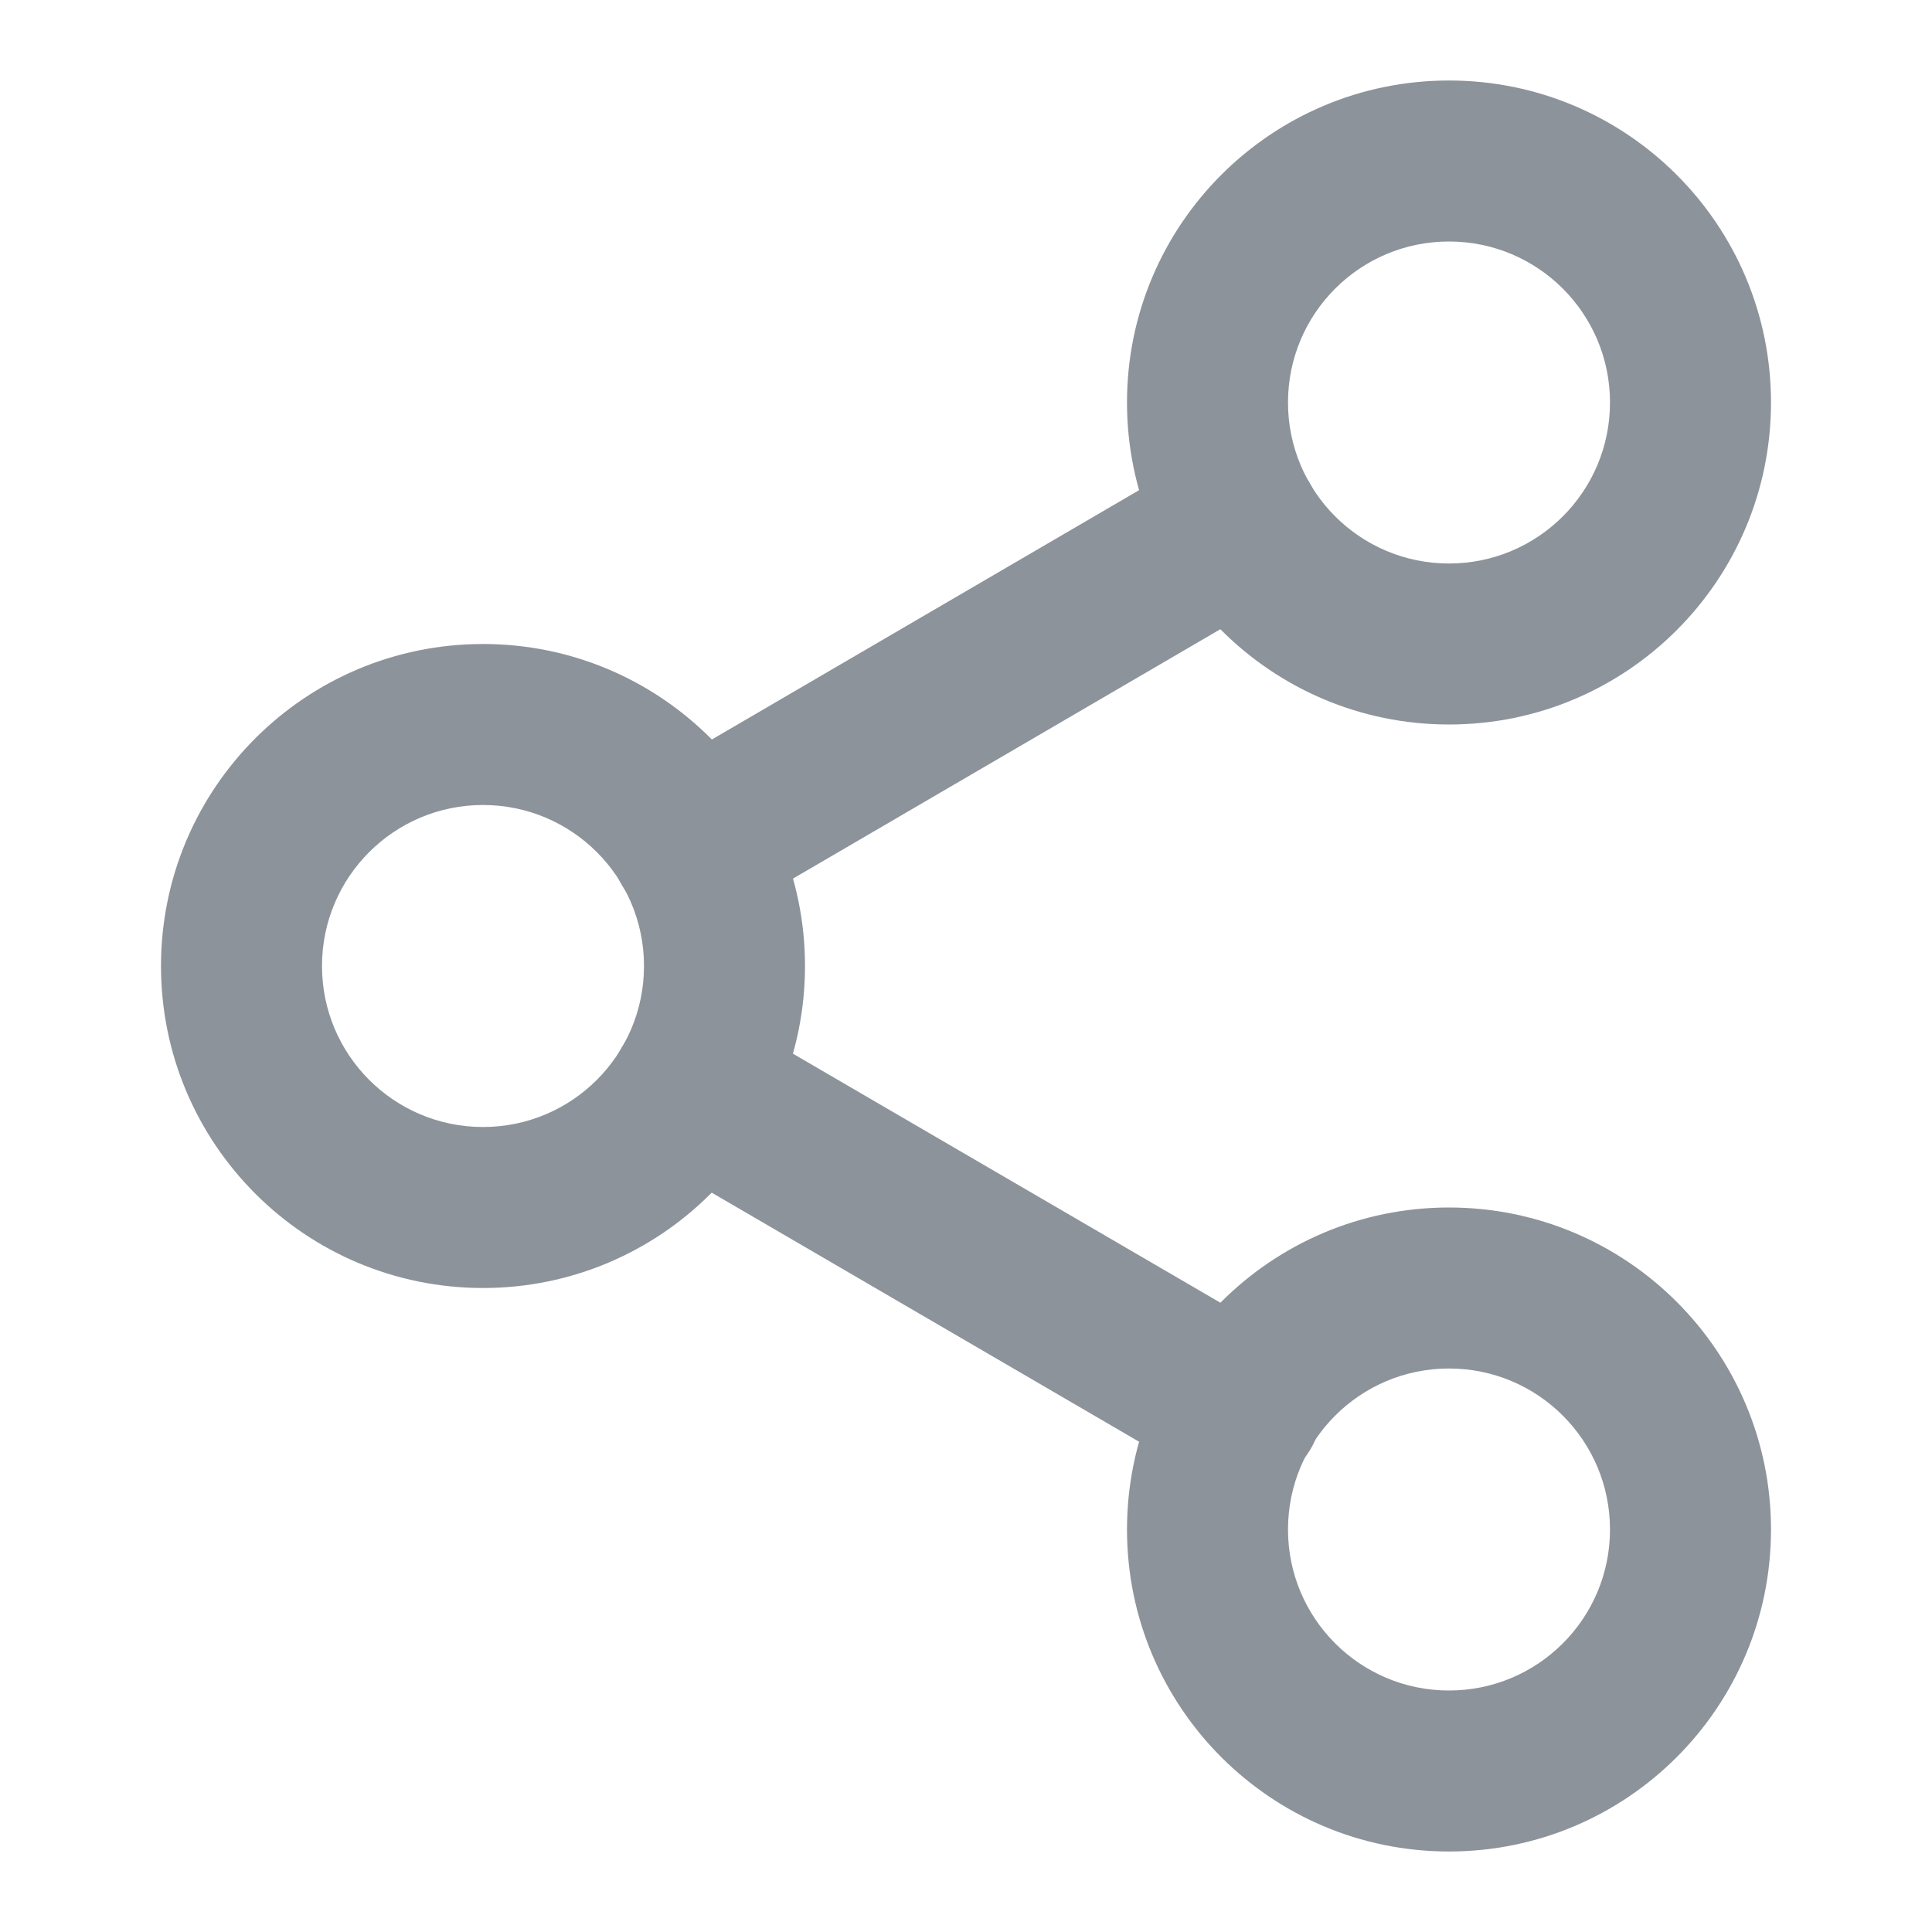 <svg width="24" height="24" viewBox="0 0 24 24" fill="none" xmlns="http://www.w3.org/2000/svg">
<g id="ic / share">
<path id="Vector (Stroke)" fill-rule="evenodd" clip-rule="evenodd" d="M18 3C16.895 3 16 3.895 16 5C16 6.105 16.895 7 18 7C19.105 7 20 6.105 20 5C20 3.895 19.105 3 18 3ZM14 5C14 2.791 15.791 1 18 1C20.209 1 22 2.791 22 5C22 7.209 20.209 9 18 9C15.791 9 14 7.209 14 5Z" fill="#8D939A"/>
<path id="Vector (Stroke)_2" fill-rule="evenodd" clip-rule="evenodd" d="M6 10C4.895 10 4 10.895 4 12C4 13.105 4.895 14 6 14C7.105 14 8 13.105 8 12C8 10.895 7.105 10 6 10ZM2 12C2 9.791 3.791 8 6 8C8.209 8 10 9.791 10 12C10 14.209 8.209 16 6 16C3.791 16 2 14.209 2 12Z" fill="#8D939A"/>
<path id="Vector (Stroke)_3" fill-rule="evenodd" clip-rule="evenodd" d="M18 17C16.895 17 16 17.895 16 19C16 20.105 16.895 21 18 21C19.105 21 20 20.105 20 19C20 17.895 19.105 17 18 17ZM14 19C14 16.791 15.791 15 18 15C20.209 15 22 16.791 22 19C22 21.209 20.209 23 18 23C15.791 23 14 21.209 14 19Z" fill="#8D939A"/>
<path id="Vector (Stroke)_4" fill-rule="evenodd" clip-rule="evenodd" d="M7.726 13.008C8.004 12.531 8.616 12.37 9.093 12.648L15.924 16.628C16.401 16.906 16.562 17.518 16.284 17.995C16.006 18.473 15.394 18.634 14.916 18.356L8.087 14.376C7.609 14.098 7.448 13.486 7.726 13.008Z" fill="#8D939A"/>
<path id="Vector (Stroke)_5" fill-rule="evenodd" clip-rule="evenodd" d="M16.274 6.008C16.552 6.485 16.391 7.097 15.914 7.376L9.094 11.356C8.617 11.634 8.005 11.473 7.726 10.996C7.448 10.519 7.609 9.907 8.086 9.628L14.906 5.648C15.383 5.37 15.995 5.531 16.274 6.008Z" fill="#8D939A"/>
</g>
</svg>
